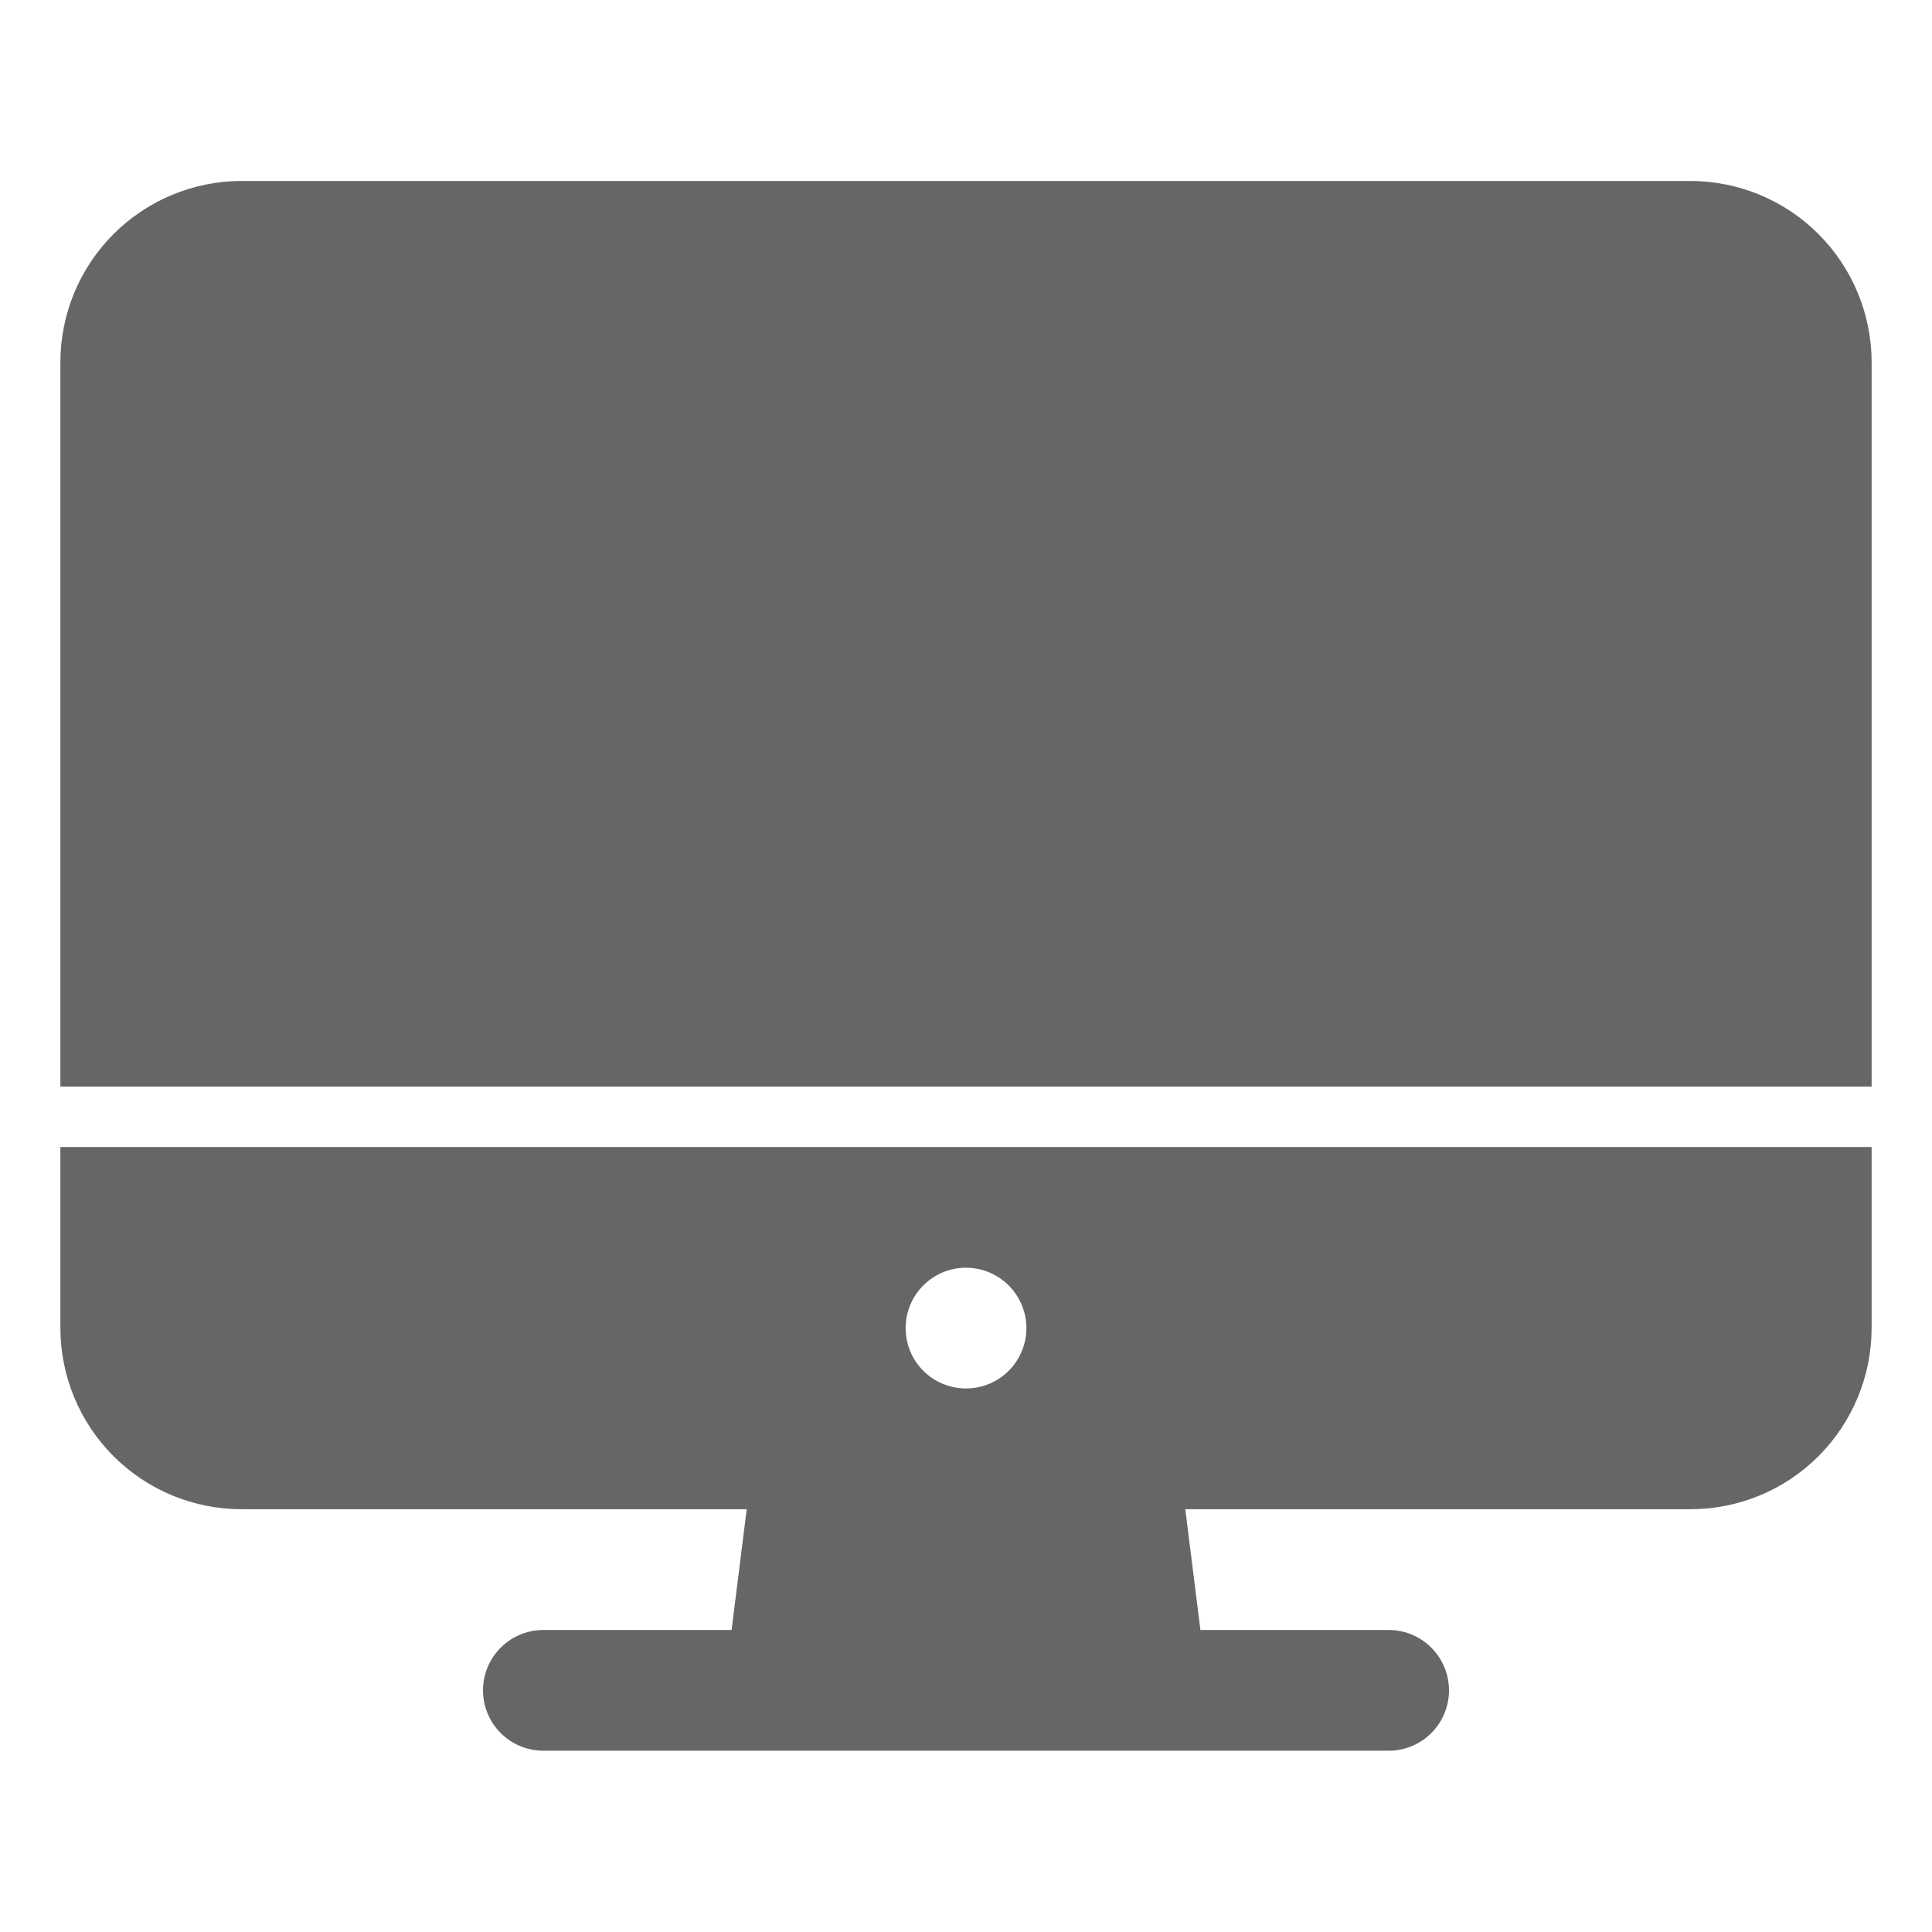<svg width="24" height="24" viewBox="0 0 24 24" fill="none" xmlns="http://www.w3.org/2000/svg">
<path d="M0.75 16.498C0.751 17.095 0.988 17.667 1.41 18.089C1.832 18.511 2.403 18.748 3 18.748H9.276L9.088 20.248H6.75C6.551 20.248 6.36 20.327 6.22 20.468C6.079 20.609 6 20.799 6 20.998C6 21.197 6.079 21.388 6.22 21.529C6.36 21.669 6.551 21.748 6.75 21.748H17.25C17.449 21.748 17.64 21.669 17.78 21.529C17.921 21.388 18 21.197 18 20.998C18 20.799 17.921 20.609 17.78 20.468C17.64 20.327 17.449 20.248 17.25 20.248H14.912L14.724 18.748H21C21.597 18.748 22.169 18.511 22.59 18.089C23.012 17.667 23.249 17.095 23.25 16.498V14.248H0.75V16.498ZM12 15.748C12.148 15.748 12.293 15.792 12.417 15.875C12.54 15.957 12.636 16.074 12.693 16.211C12.75 16.348 12.765 16.499 12.736 16.645C12.707 16.79 12.635 16.924 12.53 17.029C12.425 17.134 12.292 17.205 12.146 17.234C12.001 17.263 11.85 17.248 11.713 17.191C11.576 17.135 11.459 17.038 11.376 16.915C11.294 16.792 11.25 16.647 11.25 16.498C11.25 16.299 11.329 16.109 11.47 15.968C11.61 15.827 11.801 15.748 12 15.748ZM23.25 4.498C23.249 3.902 23.012 3.33 22.59 2.908C22.169 2.486 21.597 2.249 21 2.248H3C2.403 2.249 1.832 2.486 1.41 2.908C0.988 3.33 0.751 3.902 0.75 4.498V13.498H23.25V4.498Z" fill="#666666"/>
</svg>
